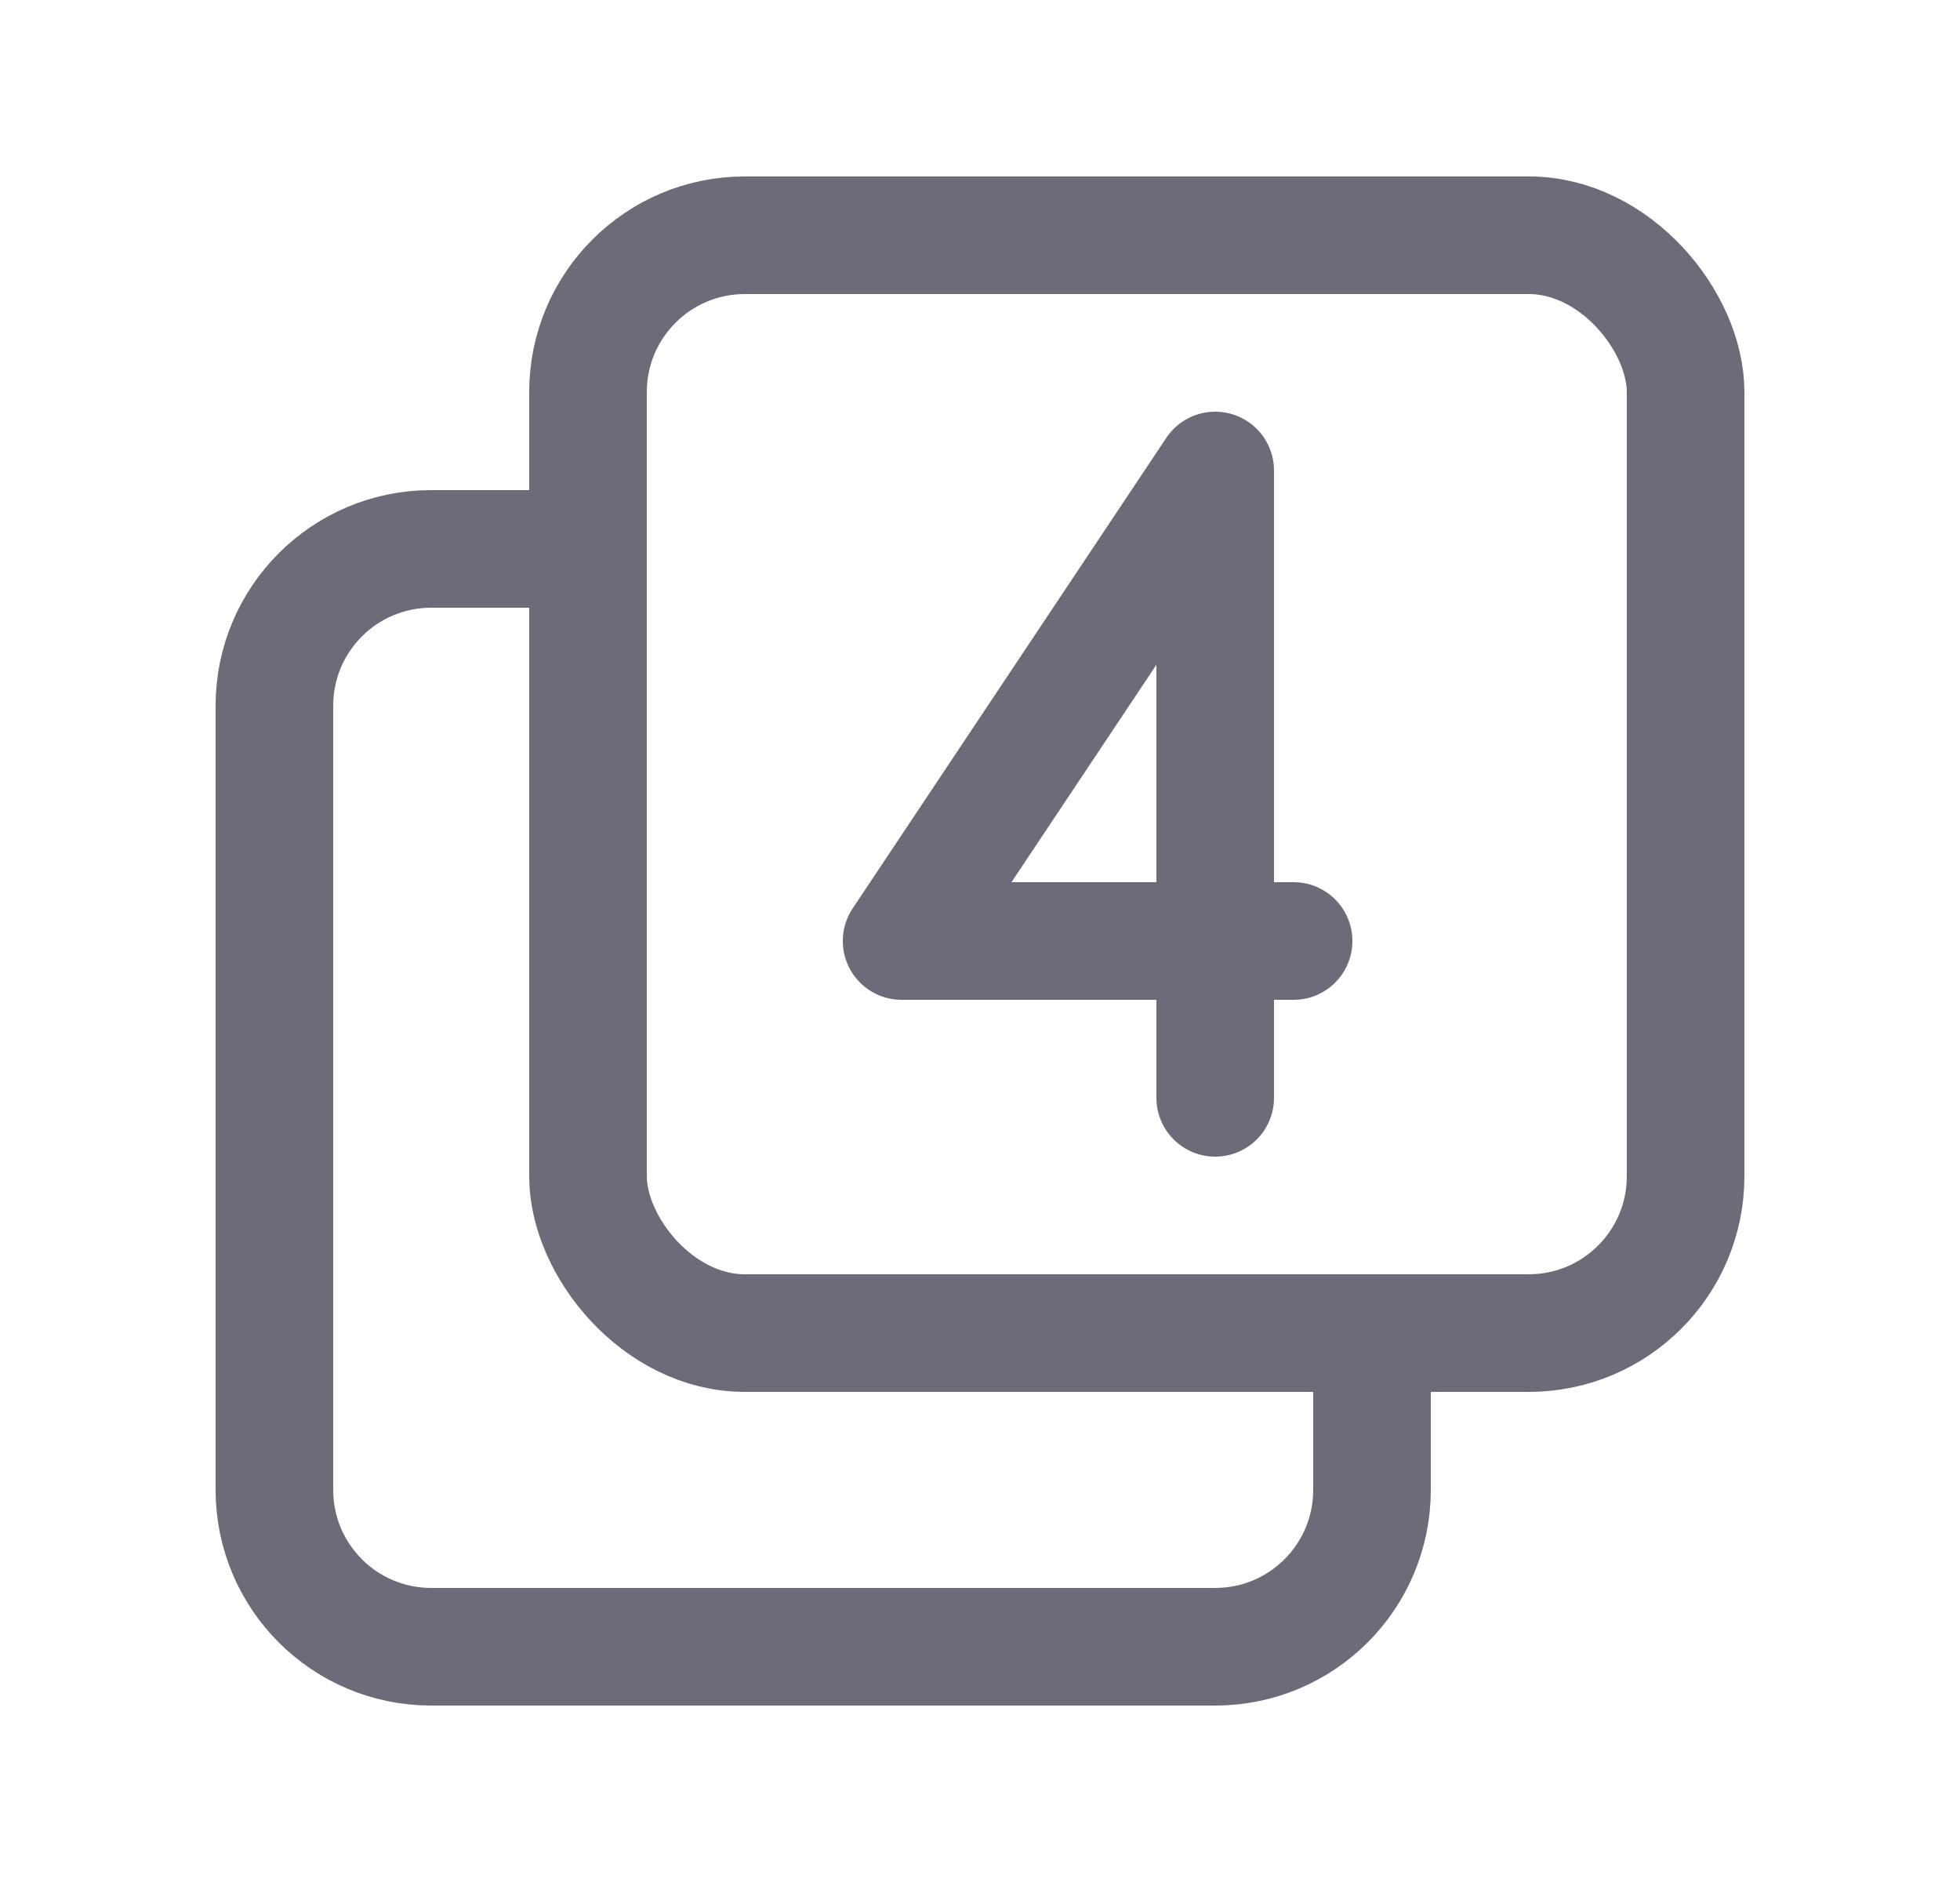 <svg width="25" height="24" viewBox="0 0 25 24" fill="none" xmlns="http://www.w3.org/2000/svg">
<rect x="7.5" y="3" width="14" height="14" rx="2" stroke="#6D6B77" stroke-width="1.5" stroke-linecap="round" stroke-linejoin="round"/>
<path d="M17.5 17V19C17.5 20.105 16.605 21 15.5 21H5.5C4.395 21 3.5 20.105 3.5 19V9C3.5 7.895 4.395 7 5.5 7H7.5" stroke="#6D6B77" stroke-width="1.5" stroke-linecap="round" stroke-linejoin="round"/>
<path d="M15.5 14V6L11.5 12H16.5" stroke="#6D6B77" stroke-width="1.5" stroke-linecap="round" stroke-linejoin="round"/>
</svg>
